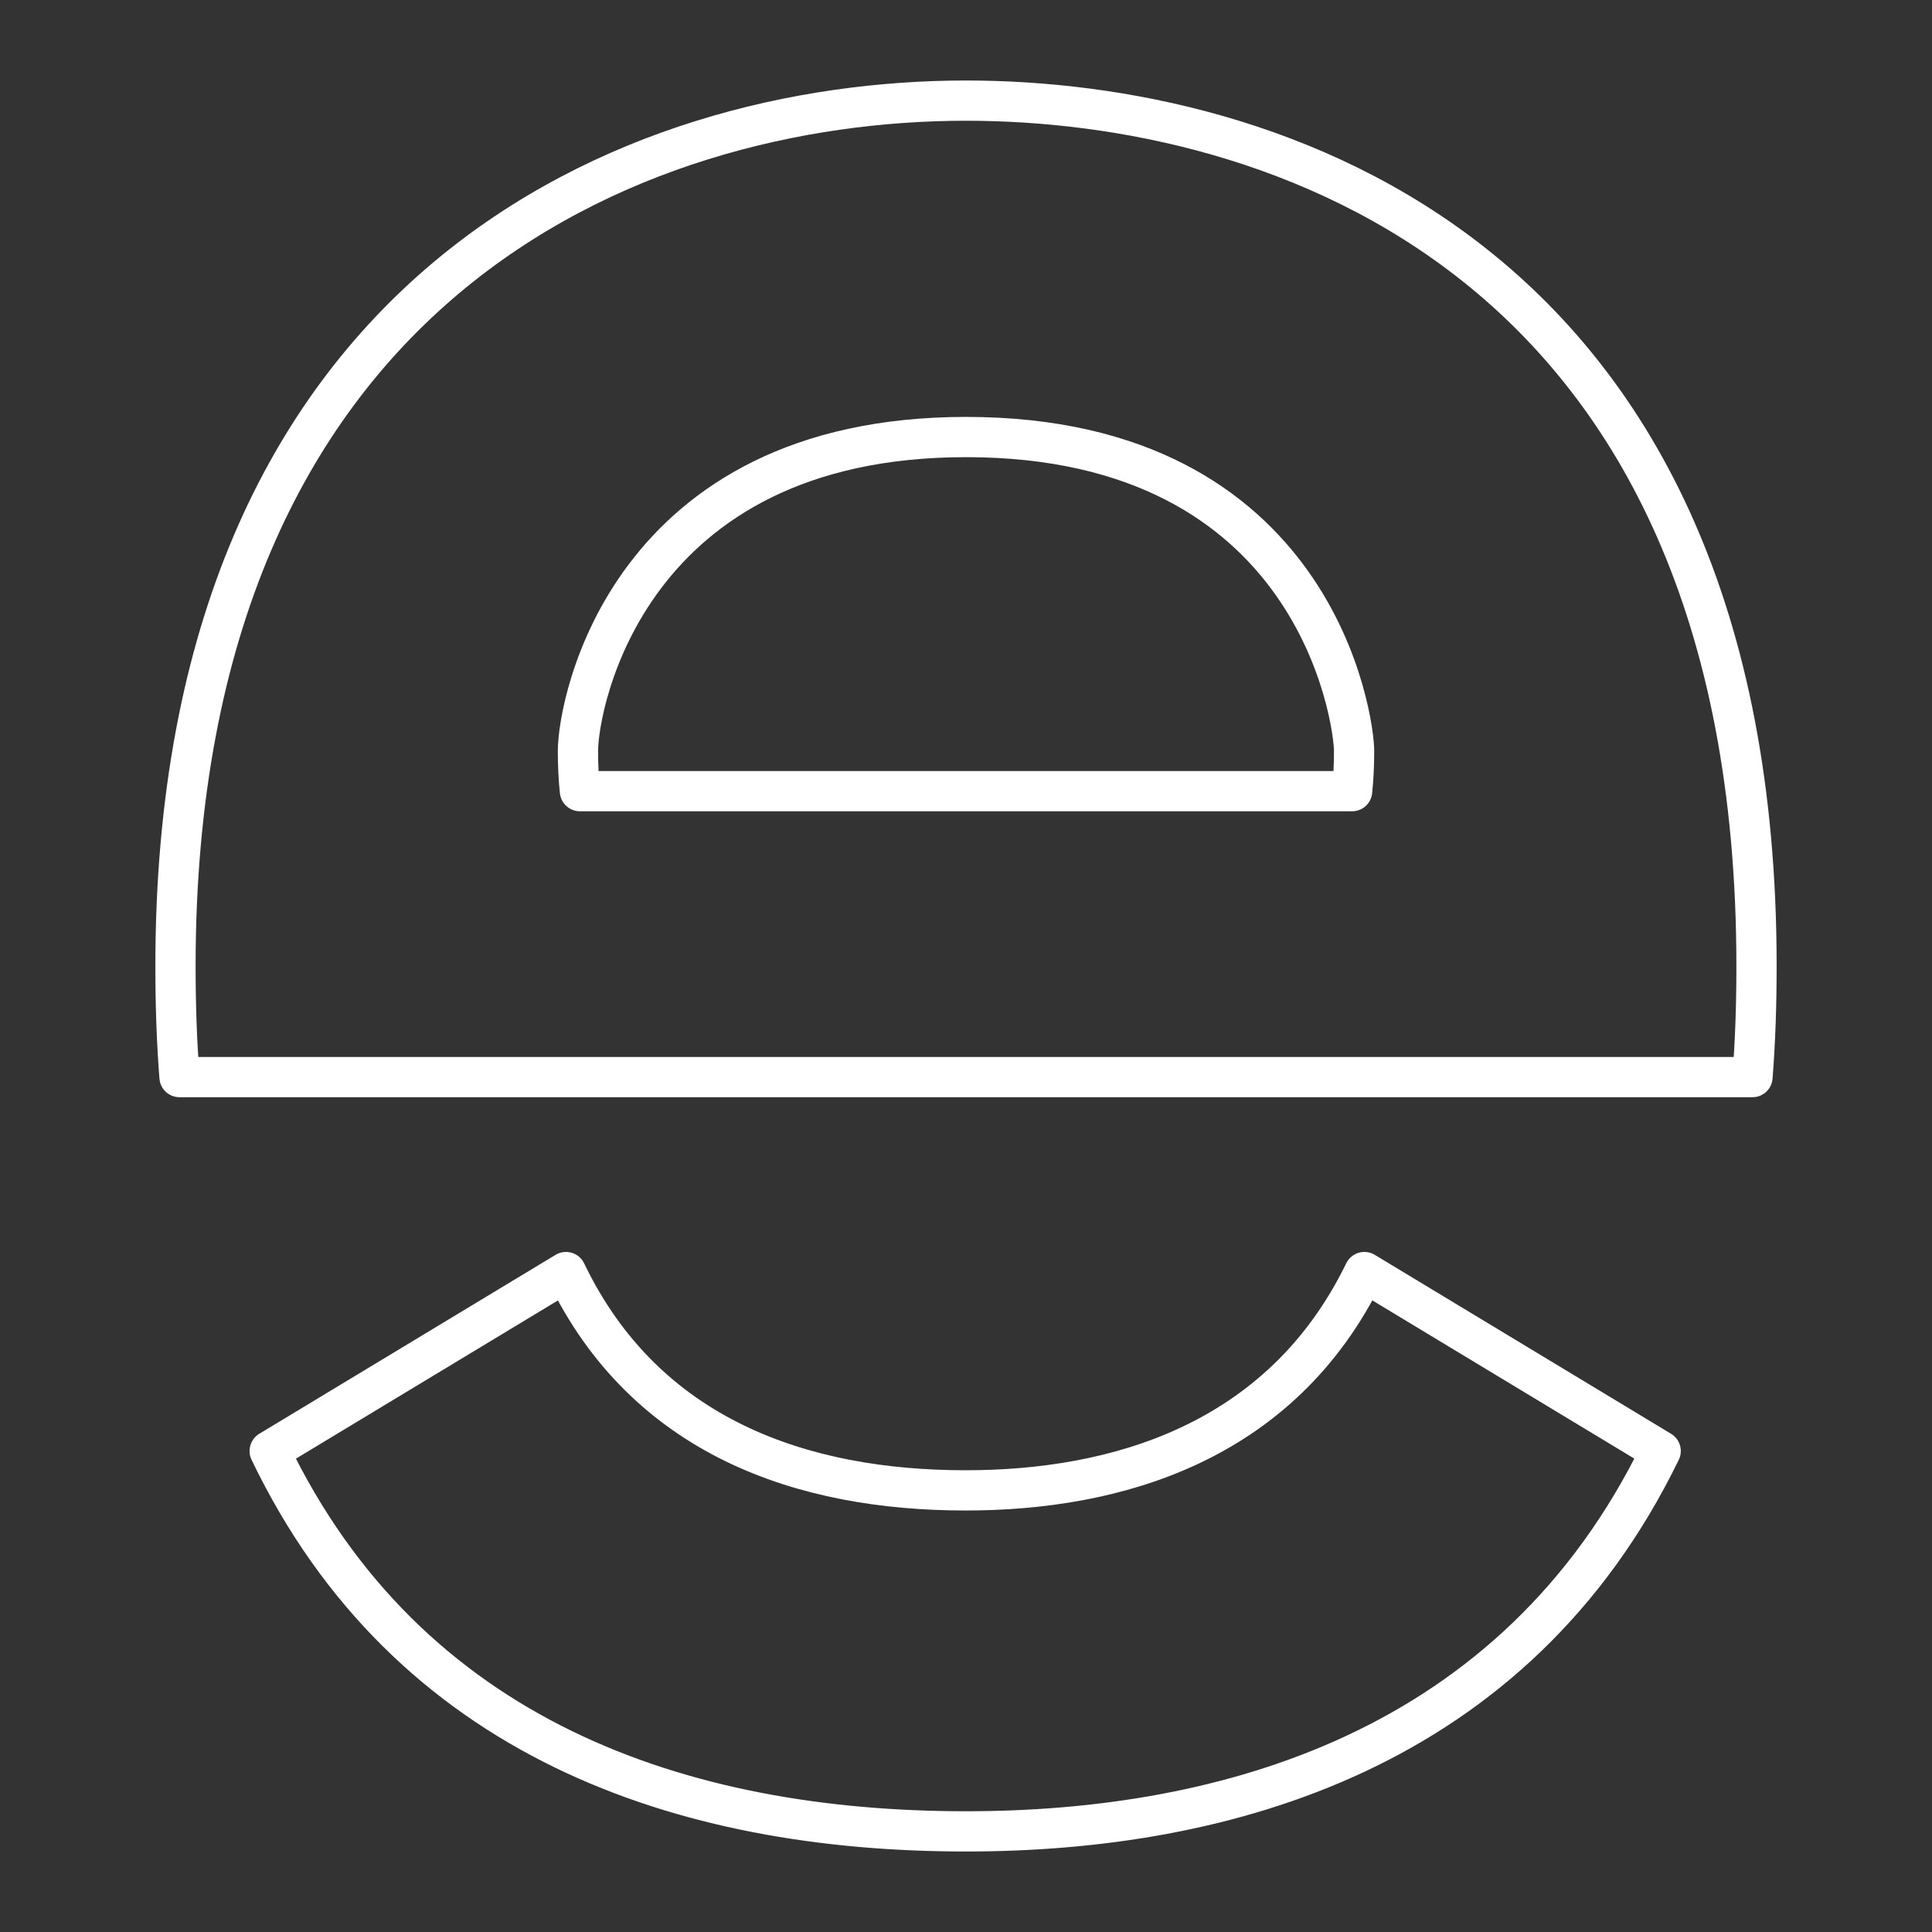 <svg viewBox="0 0 48 48" xmlns="http://www.w3.org/2000/svg">
    <rect x="0" y="0" width="48" height="48" fill="#333333" stroke="none"/>
    <style>
        .a{fill:none;stroke:#FFFFFF;stroke-linecap:round;stroke-linejoin:round}
    </style>
    <path class="a" d="M43.64,24c0,0.96-0.03,1.88-0.1,2.76H4.46 C4.39,25.88,4.36,24.96,4.36,24C4.36,7.09,15.73,2.5,24,2.5 C31.55,2.5,43.64,6.26,43.64,24z"/>
    <path class="a" d="M33.642,18.655c0,0.348-0.015,0.682-0.049,1.001H14.408 c-0.034-0.319-0.049-0.653-0.049-1.001c0-1.173,1.226-7.797,9.642-7.797 C32.736,10.858,33.642,17.934,33.642,18.655z"/>
    <path class="a" d="M14.062,31.604c1.974,4.109,5.883,5.424,9.929,5.424 c3.702,0,7.828-1.154,9.906-5.424l7.362,4.446C37.64,43.49,30.45,45.5,24,45.5 c-7.05,0-13.86-2.29-17.3-9.45L14.062,31.604z"/>
</svg>
